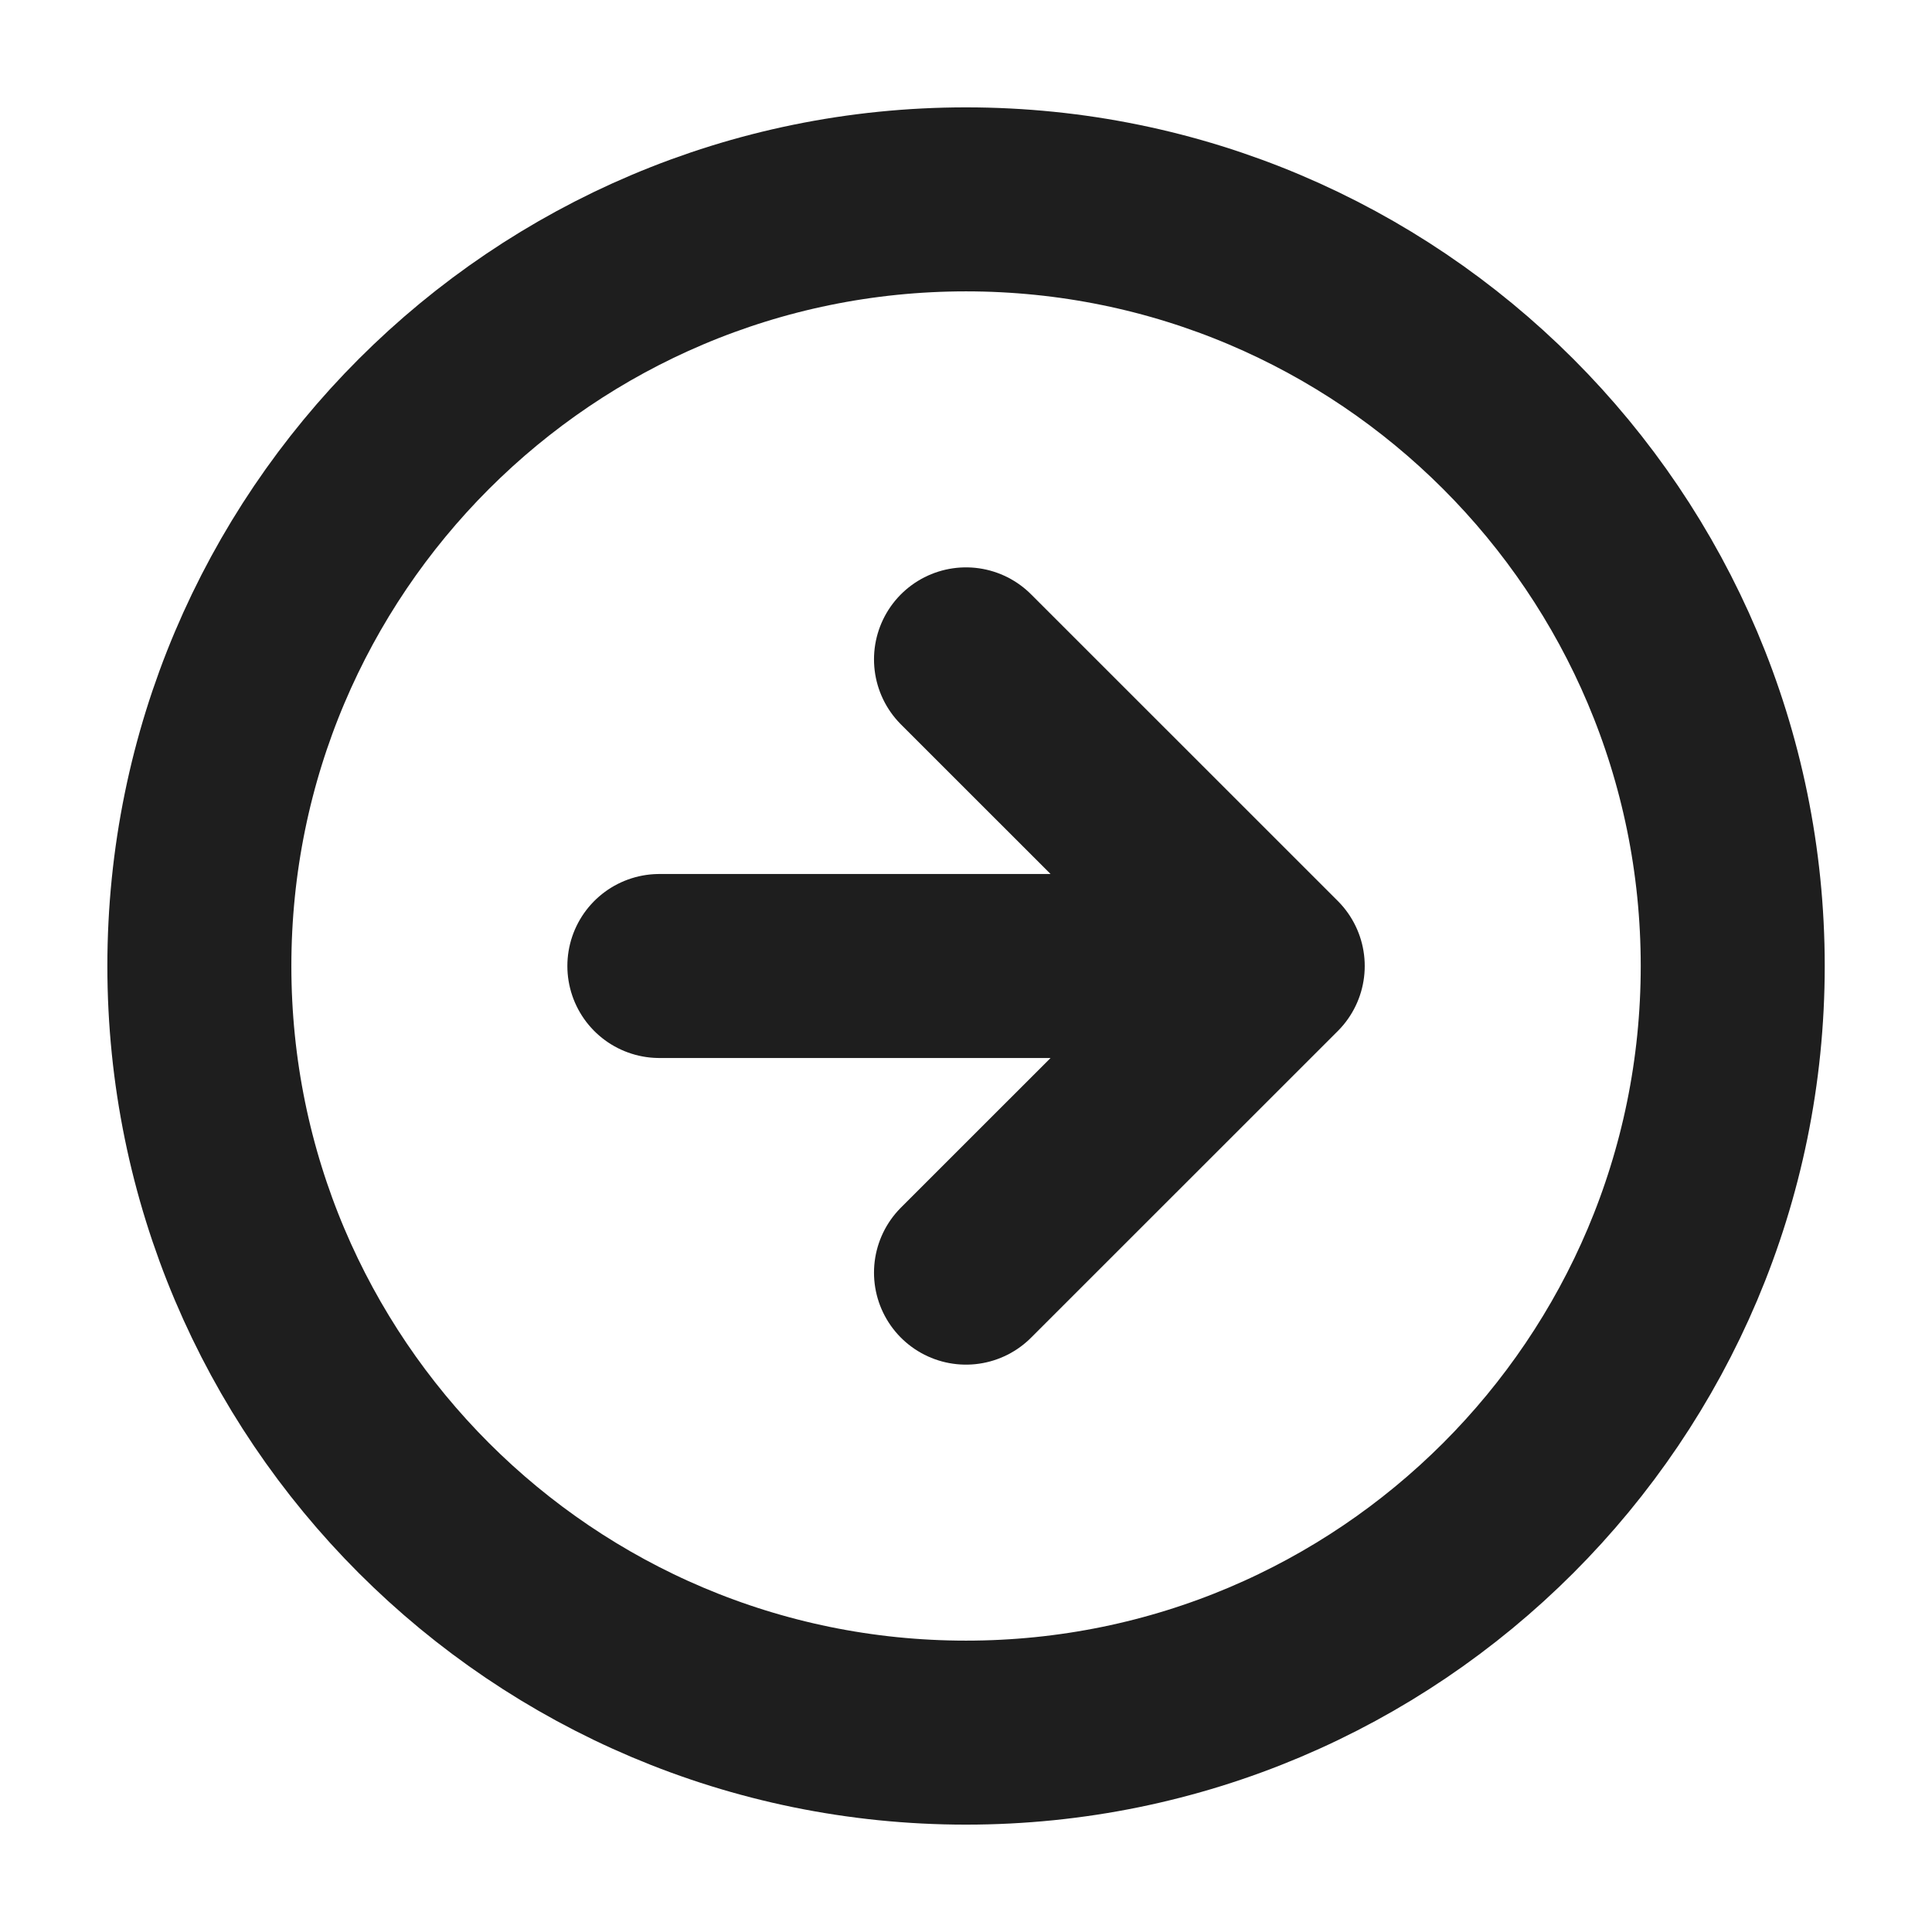 <svg width="21" height="21" viewBox="0 0 21 21" fill="none" xmlns="http://www.w3.org/2000/svg">
<path d="M10.5 13.833L13.834 10.5M13.834 10.5L10.5 7.167M13.834 10.5H7.167M18.834 10.5C18.834 15.102 15.103 18.833 10.5 18.833C5.898 18.833 2.167 15.102 2.167 10.5C2.167 5.898 5.898 2.167 10.5 2.167C15.103 2.167 18.834 5.898 18.834 10.5Z" stroke="#1E1E1E" stroke-width="2" stroke-linecap="round" stroke-linejoin="round"/>
</svg>
